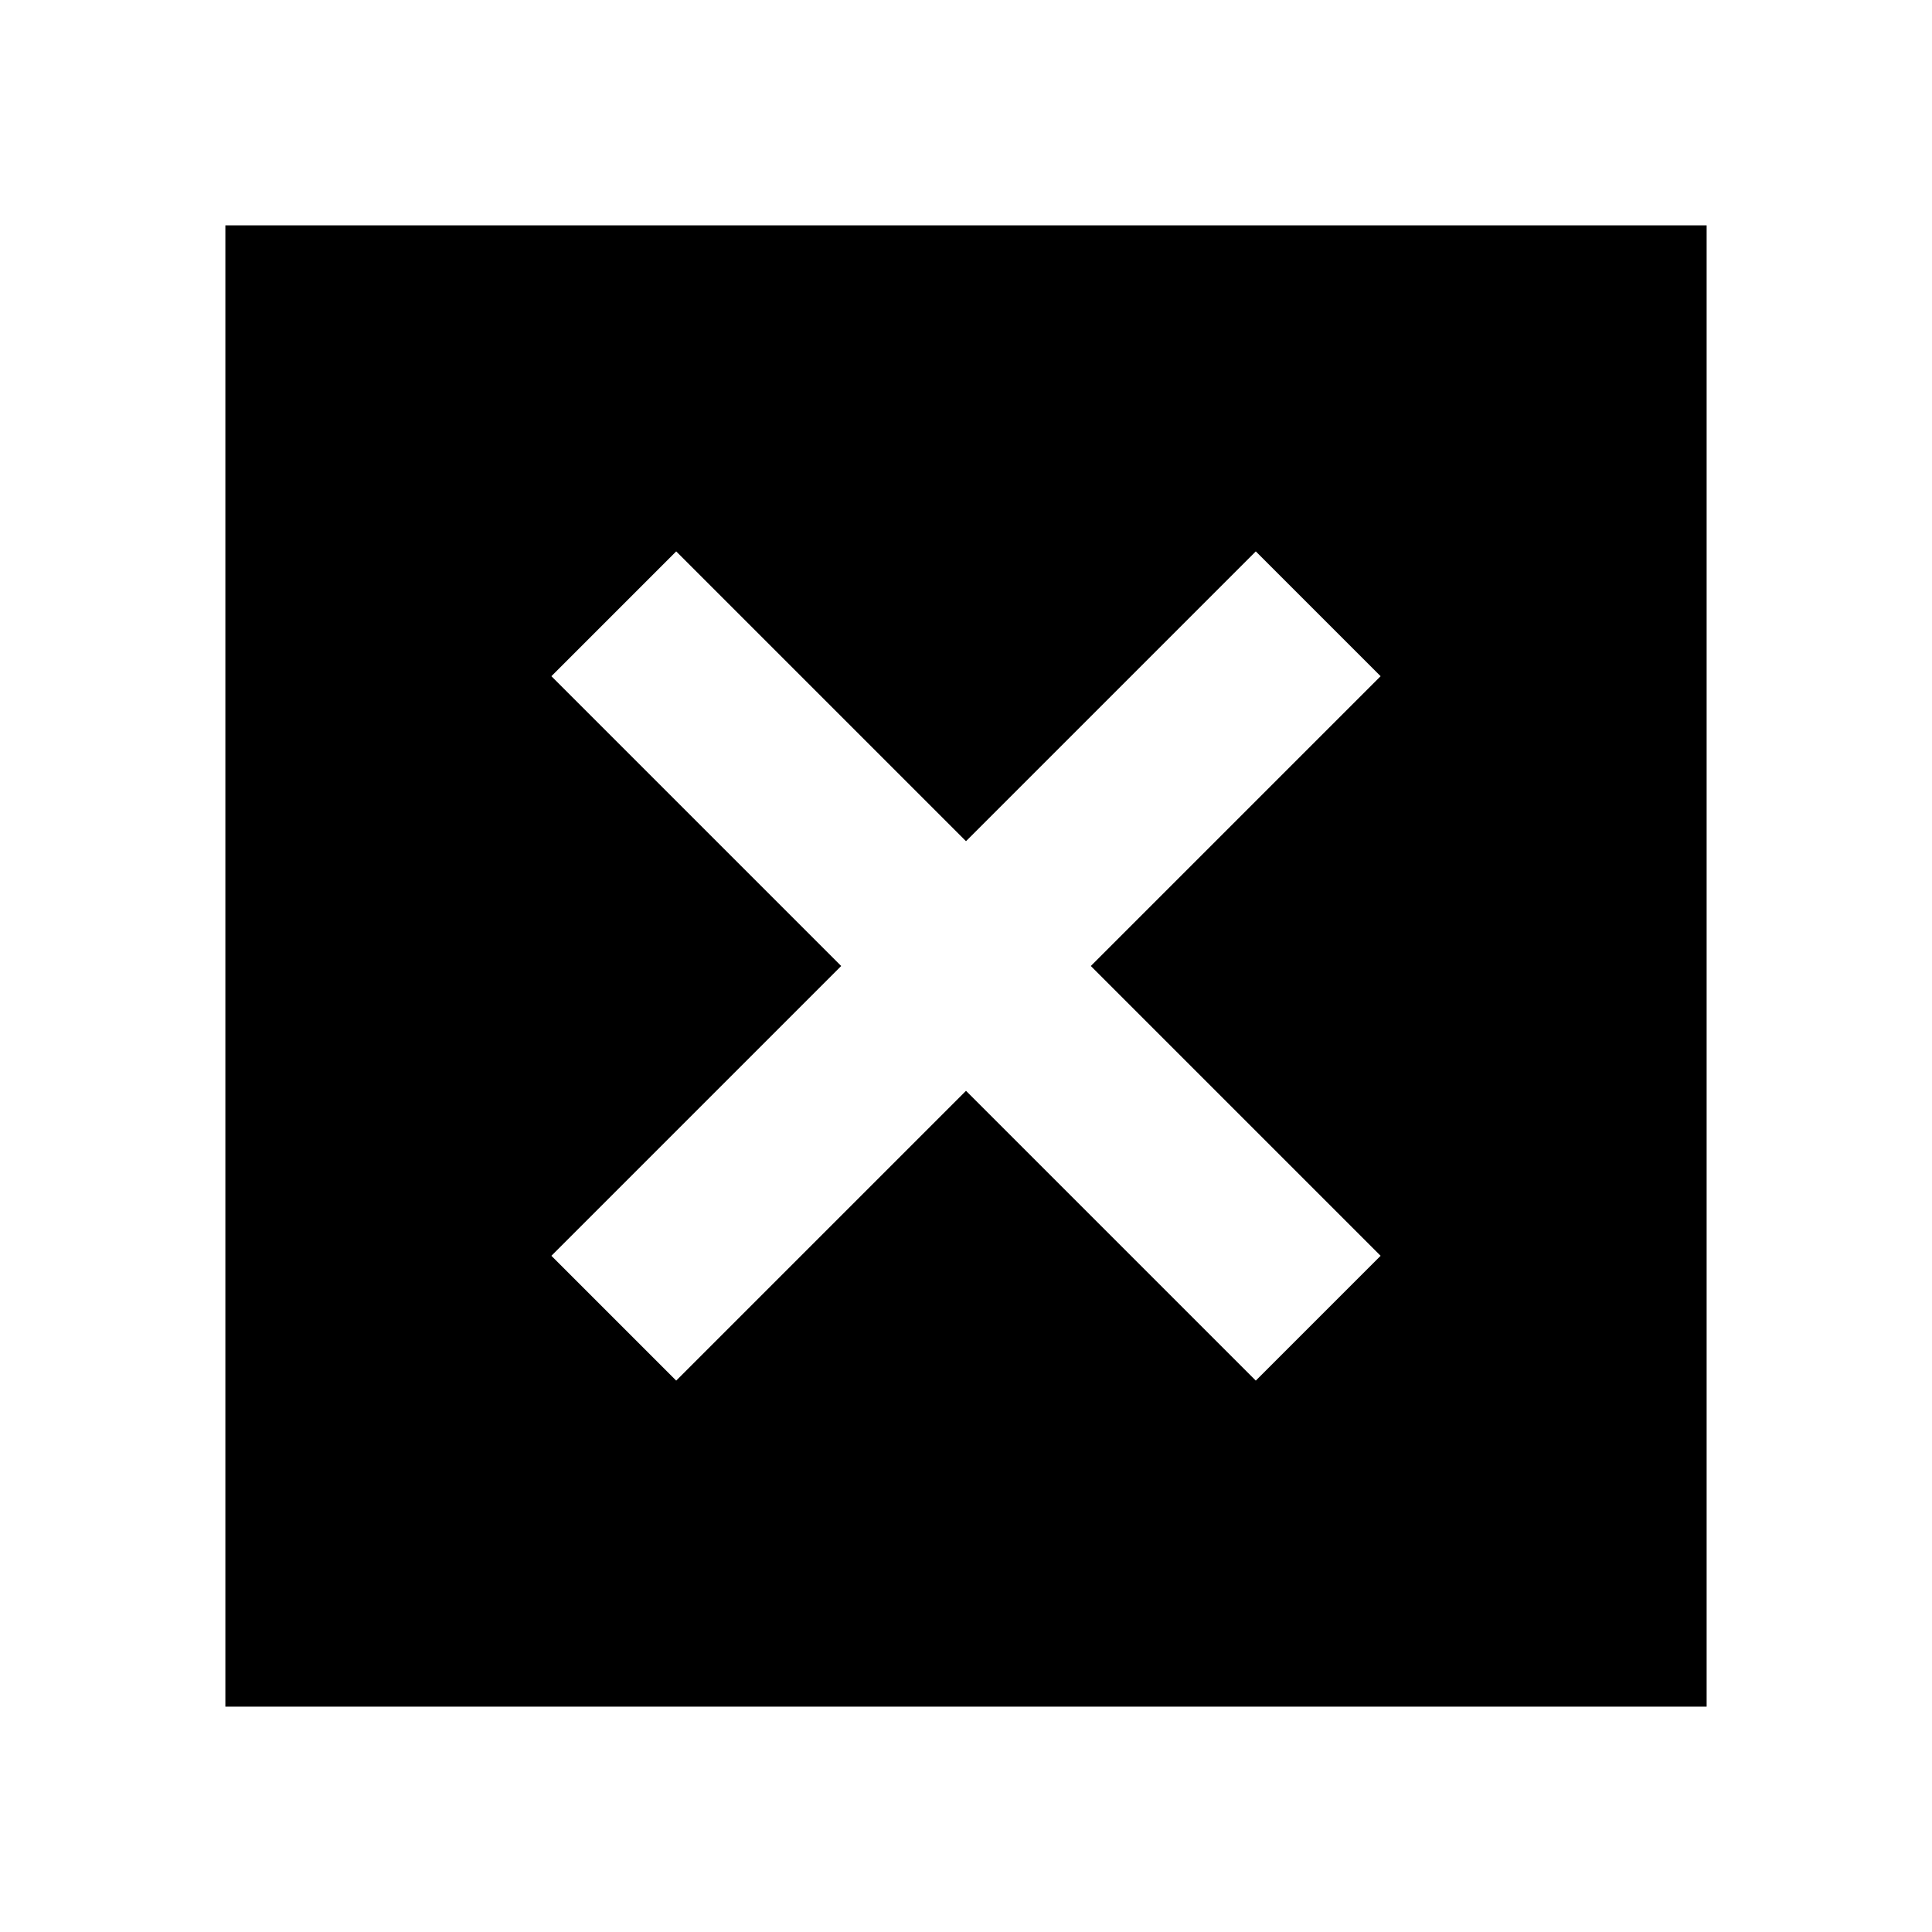 <svg xmlns="http://www.w3.org/2000/svg" height="20" width="20"><path d="M2.333 17.667V2.333H17.667V17.667ZM7 14.292 10 11.292 13 14.292 14.292 13 11.292 10 14.292 7 13 5.708 10 8.708 7 5.708 5.708 7 8.708 10 5.708 13Z"/></svg>